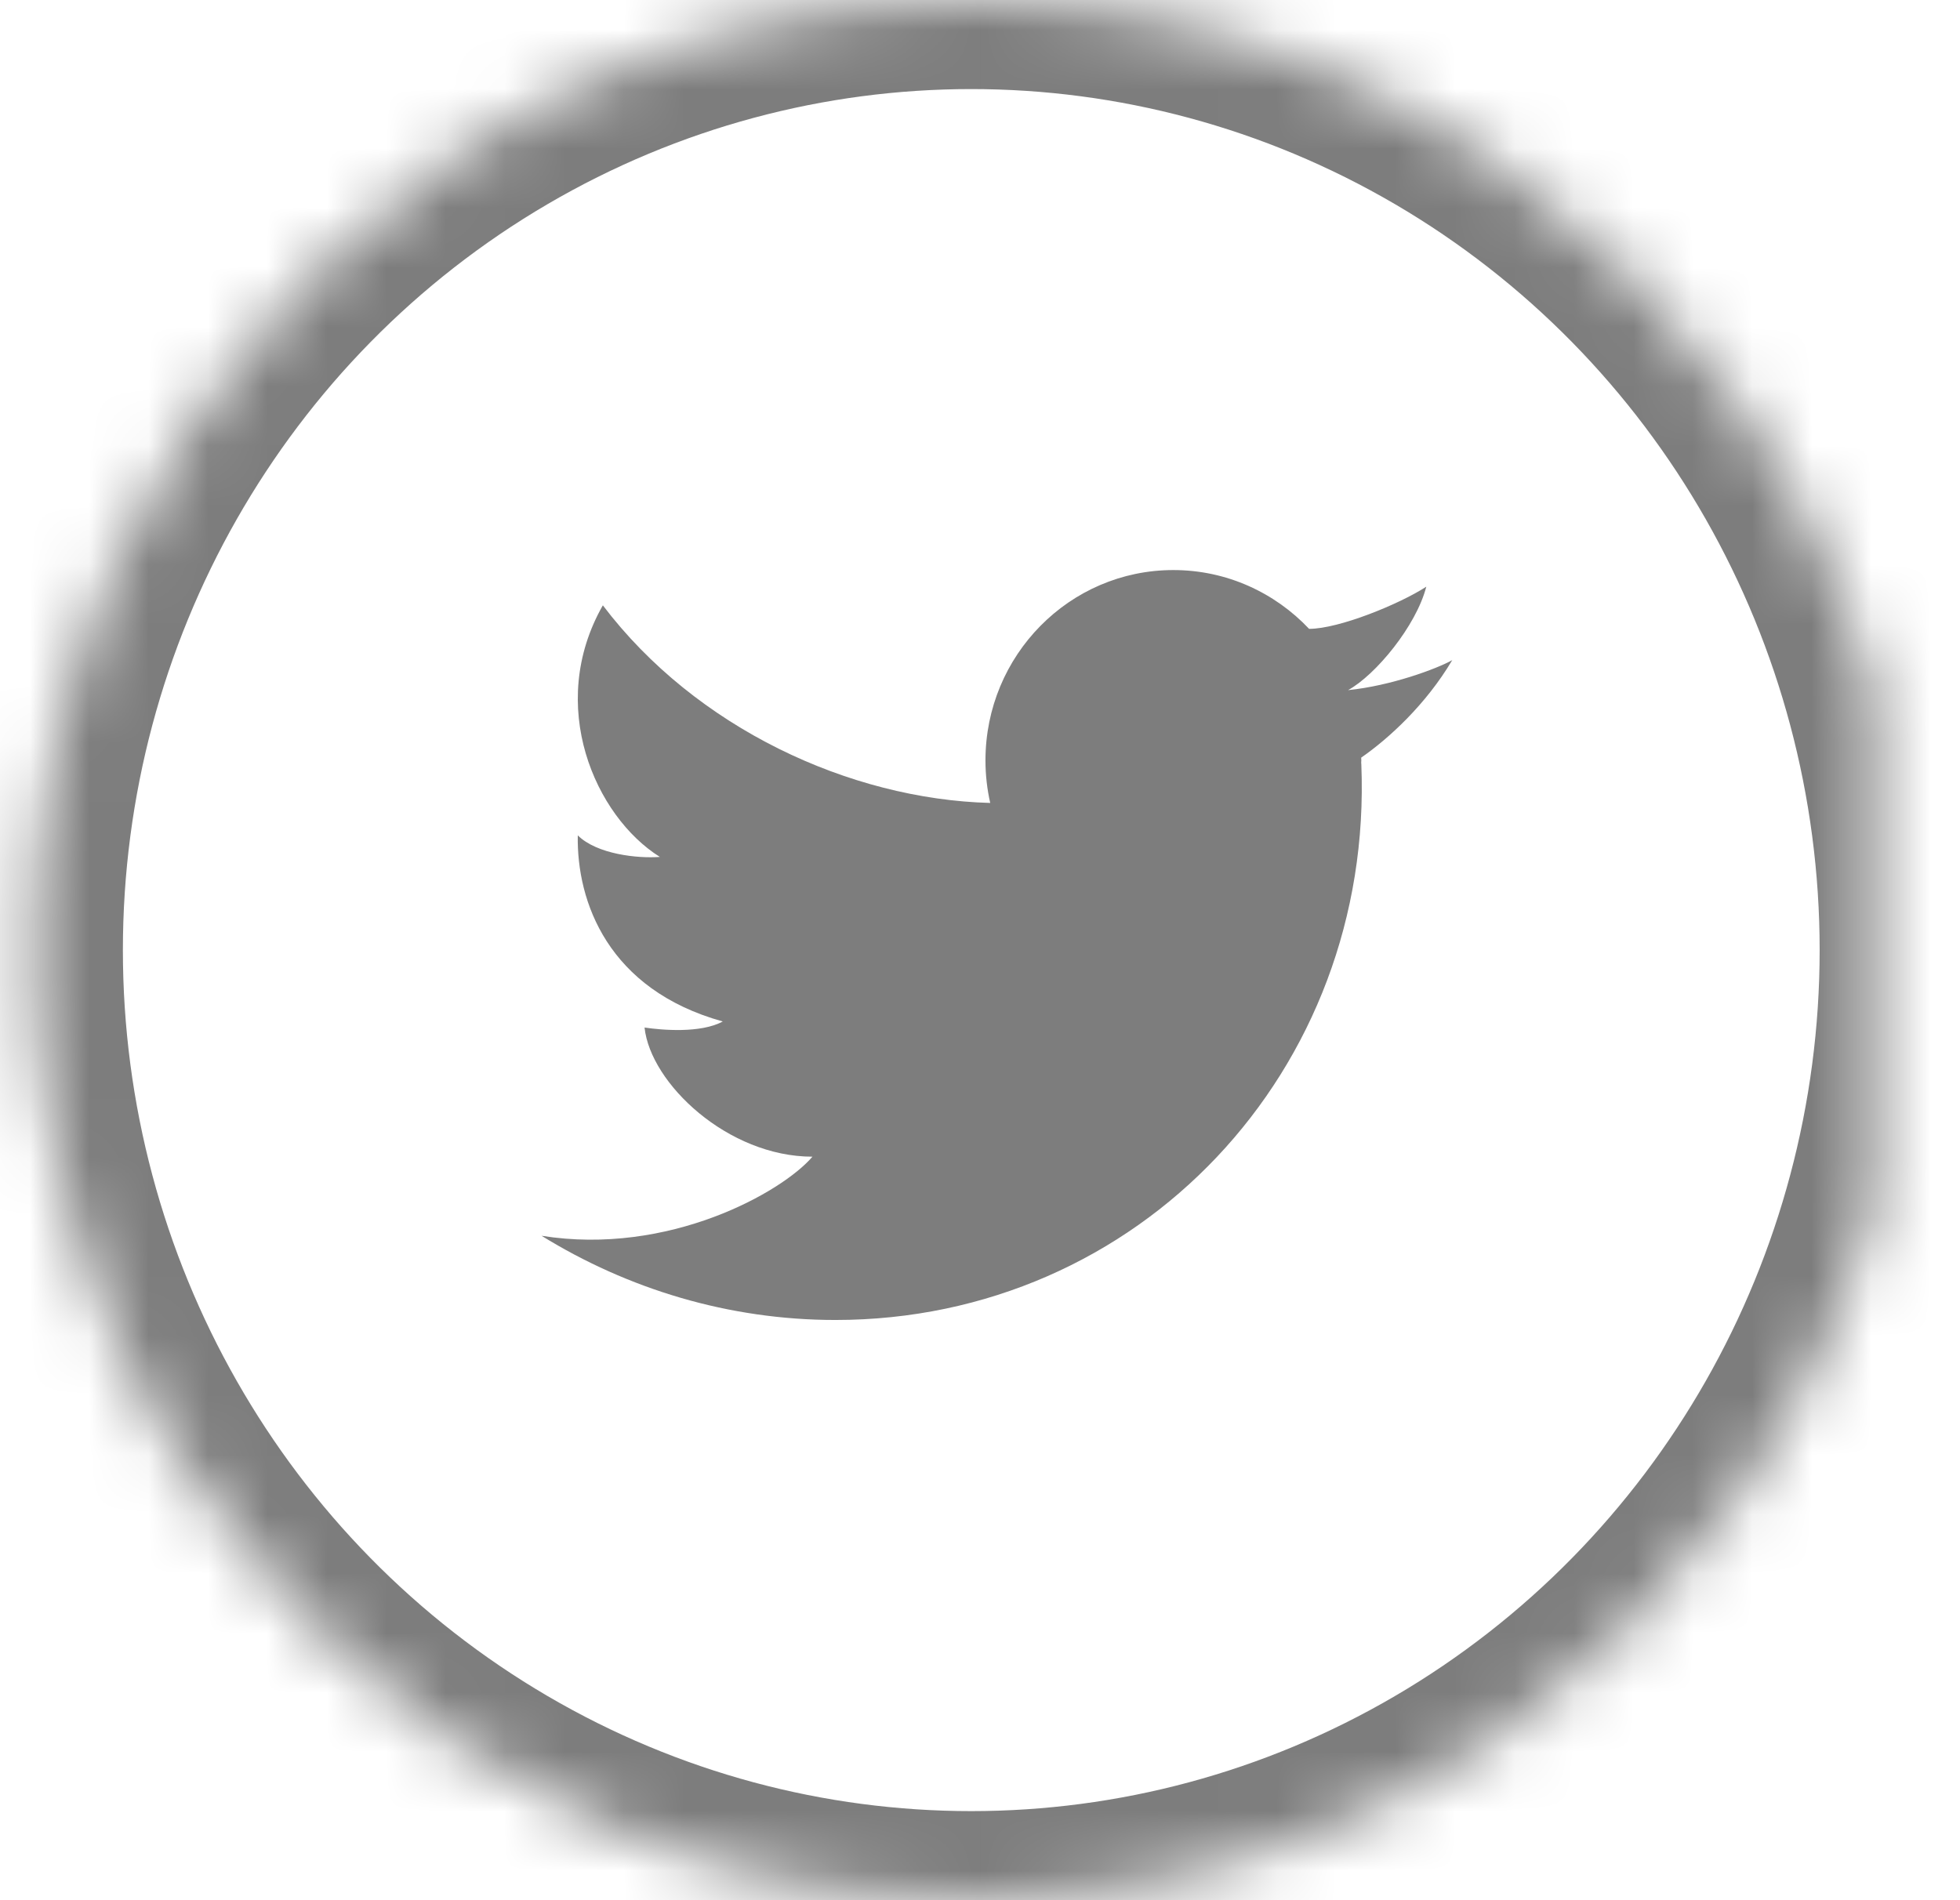 <?xml version="1.0" encoding="UTF-8"?>
<svg width="33px" height="32px" viewBox="0 0 33 32" version="1.1" xmlns="http://www.w3.org/2000/svg" xmlns:xlink="http://www.w3.org/1999/xlink">
    <!-- Generator: Sketch 39.1 (31720) - http://www.bohemiancoding.com/sketch -->
    <title>Twitter</title>
    <desc>Created with Sketch.</desc>
    <defs>
        <ellipse id="path-1" cx="16.353" cy="16" rx="15.784" ry="16"></ellipse>
        <mask id="mask-2" maskContentUnits="userSpaceOnUse" maskUnits="objectBoundingBox" x="0" y="0" width="31.569" height="32" fill="white">
            <use xlink:href="#path-1"></use>
        </mask>
    </defs>
    <g id="Page-1" stroke="none" stroke-width="1" fill="none" fill-rule="evenodd">
        <g id="200_Home_Page-Copy" transform="translate(-1476, -342)">
            <g id="Twitter" transform="translate(1476, 342)">
                <use id="Oval-1" stroke="#7D7D7D" mask="url(#mask-2)" stroke-width="3" xlink:href="#path-1"></use>
                <path d="M24.014,9.88 C23.569,10.17 22.546,10.59 22.042,10.59 L22.042,10.591 C21.466,9.981 20.655,9.6 19.755,9.6 C18.008,9.6 16.592,11.036 16.592,12.806 C16.592,13.052 16.62,13.292 16.672,13.522 L16.672,13.522 C14.302,13.459 11.711,12.255 10.15,10.194 C9.191,11.877 10.021,13.749 11.11,14.431 C10.737,14.459 10.051,14.387 9.728,14.068 C9.707,15.185 10.237,16.665 12.169,17.202 C11.797,17.405 11.138,17.347 10.852,17.304 C10.952,18.246 12.255,19.479 13.679,19.479 C13.171,20.075 11.261,21.154 9.118,20.811 C10.573,21.709 12.27,22.229 14.066,22.229 C19.169,22.229 23.133,18.036 22.92,12.864 C22.919,12.858 22.919,12.852 22.918,12.846 C22.919,12.833 22.92,12.82 22.92,12.806 C22.92,12.79 22.918,12.775 22.918,12.759 C23.382,12.437 24.006,11.867 24.451,11.117 C24.193,11.262 23.418,11.55 22.697,11.622 C23.16,11.369 23.845,10.54 24.014,9.88" id="Fill-1" fill="#7D7D7D"></path>
            </g>
        </g>
    </g>
</svg>